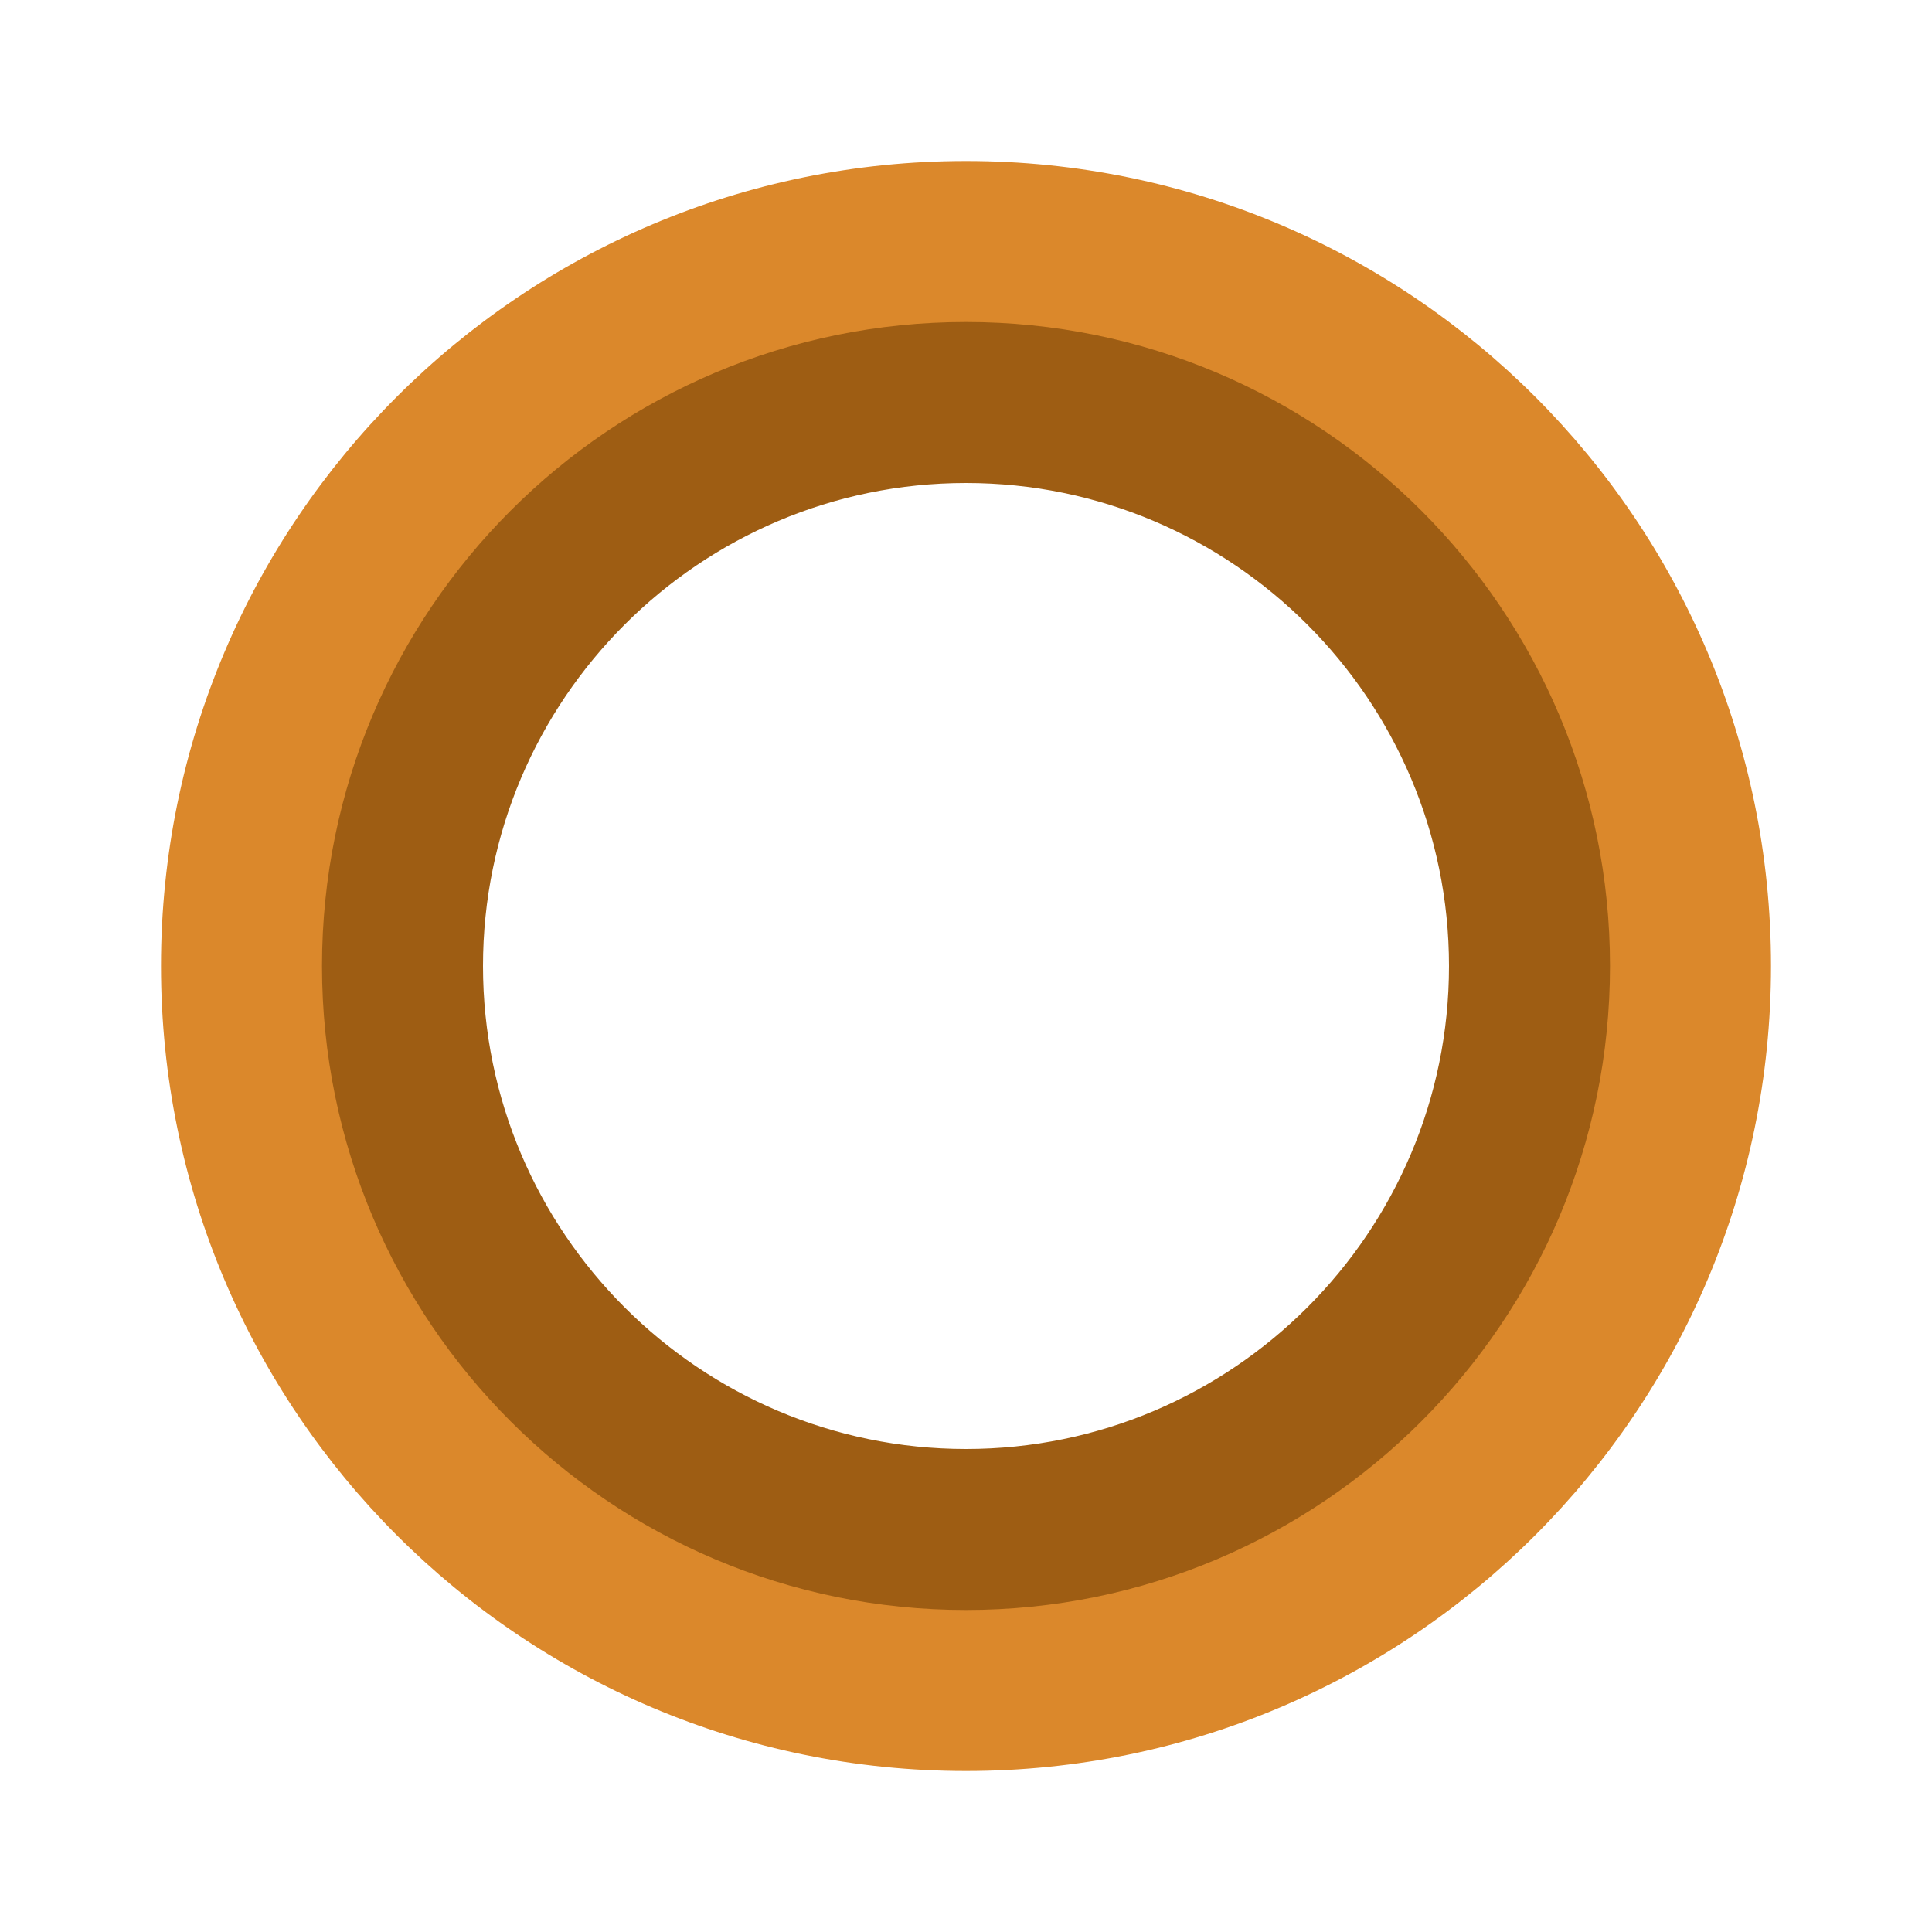 <?xml version="1.0" encoding="UTF-8"?>
<svg xmlns="http://www.w3.org/2000/svg" xmlns:xlink="http://www.w3.org/1999/xlink" version="1.1" id="Layer_1" x="0px" y="0px" viewBox="0 0 48 48" xml:space="preserve">
    <path d="M24 10c7.72 0 14 6.28 14 14s-6.28 14-14 14-14-6.28-14-14 6.28-14 14-14m0-6C12.955 4 4 12.955 4 24s8.955 20 20 20 20-8.955 20-20S35.045 4 24 4z" fill="#db882b"/>
    <path d="M24 12c6.617 0 12 5.383 12 12s-5.383 12-12 12-12-5.383-12-12 5.383-12 12-12m0-4C15.164 8 8 15.164 8 24s7.164 16 16 16 16-7.164 16-16S32.836 8 24 8z" fill="#9e5d13"/>
</svg>
